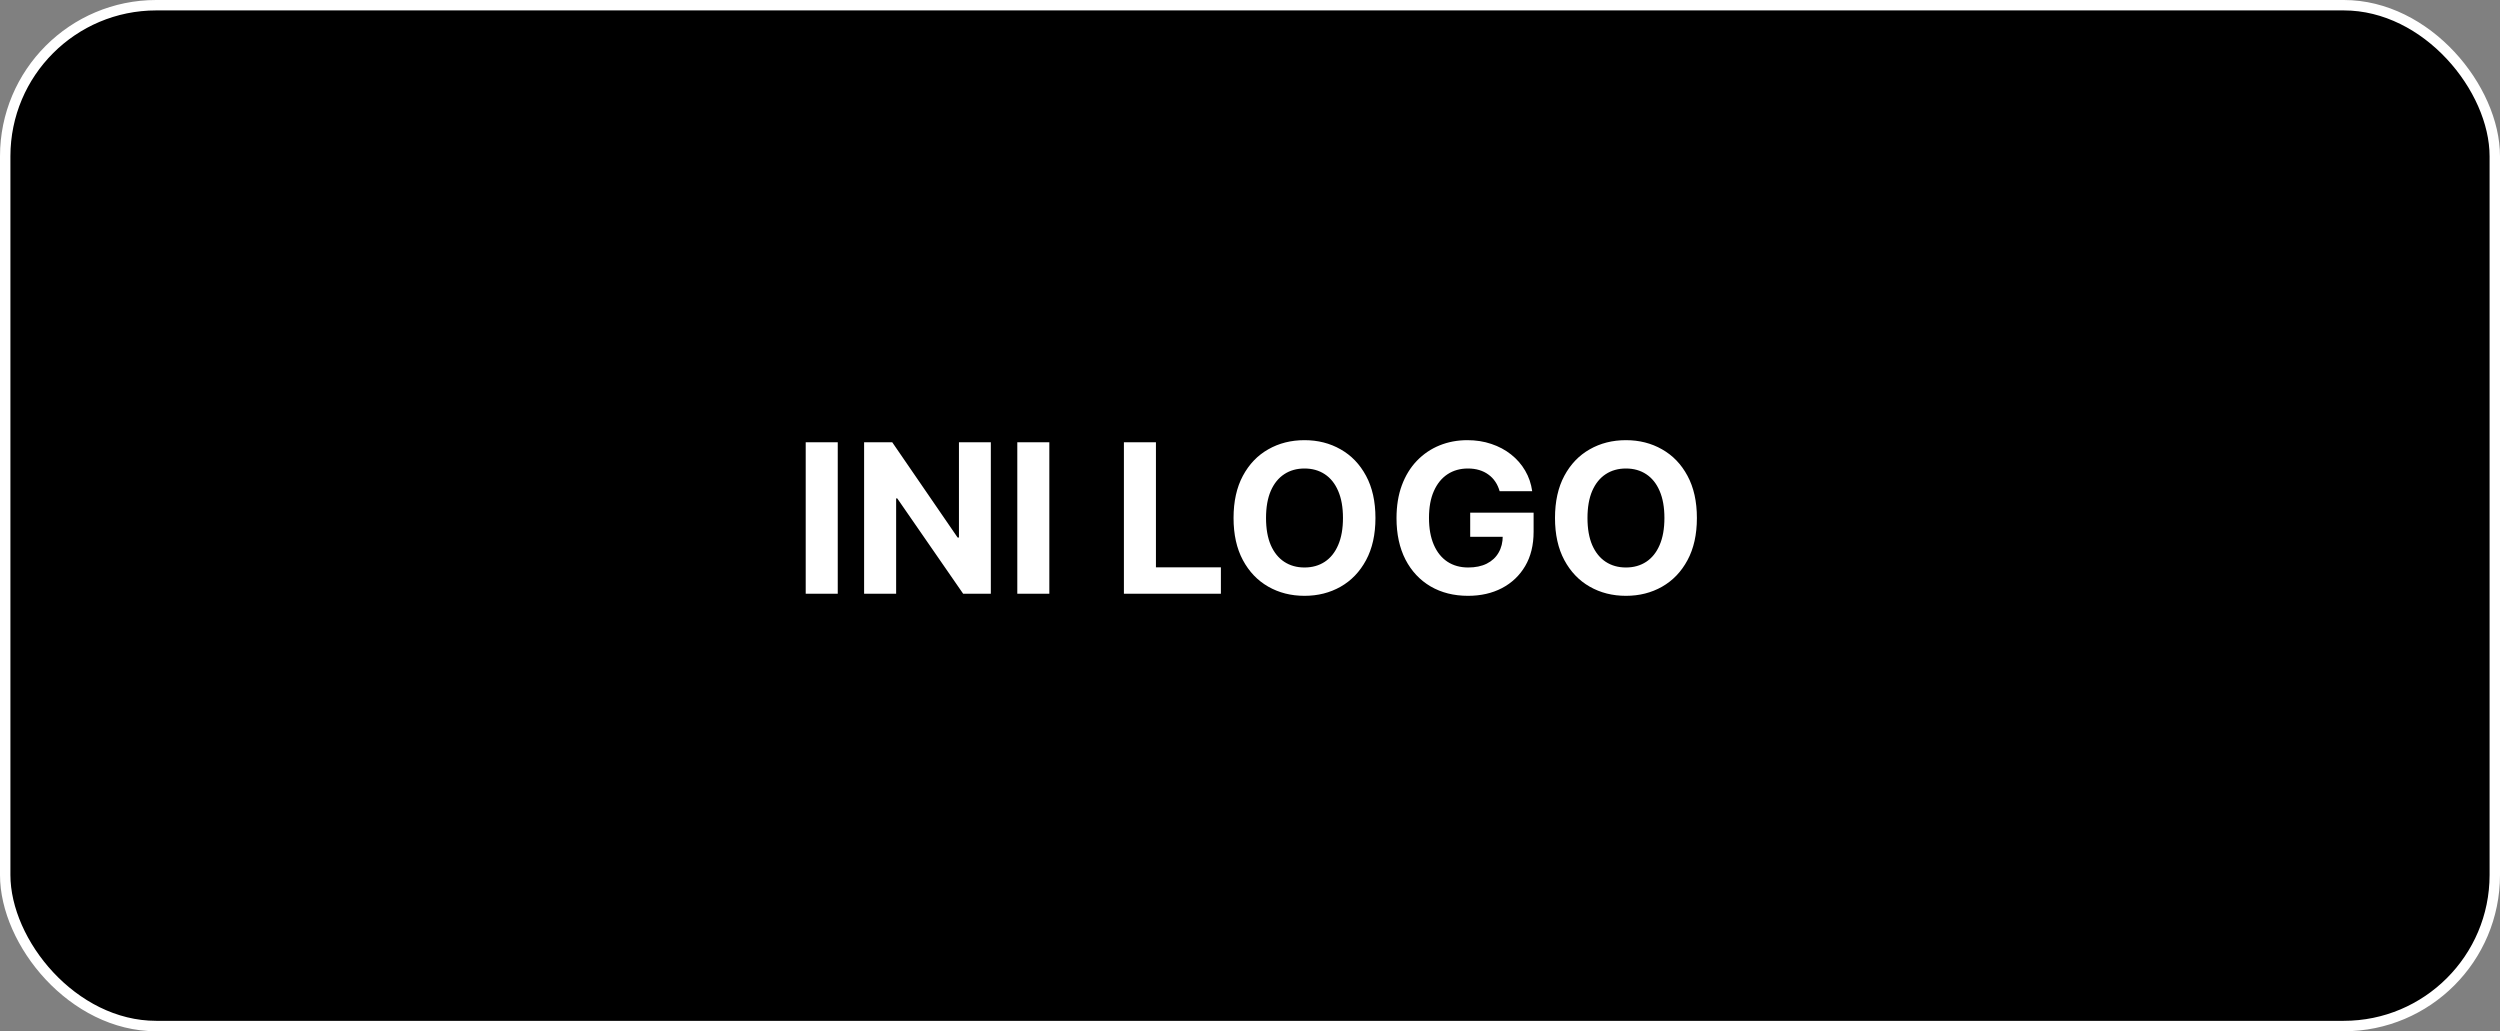 <svg width="240" height="99" viewBox="0 0 240 99" fill="none" xmlns="http://www.w3.org/2000/svg">
<rect x="0" y="0" width="240" height="99" fill="#808080" stroke="none"/>
<rect x="0.5" y="0.5" width="239" height="98" rx="14.5" fill="black" stroke="white"/>
<path d="M80.424 42.455V57H77.348V42.455H80.424ZM95.12 42.455V57H92.464L86.135 47.845H86.029V57H82.954V42.455H85.653L91.931 51.602H92.059V42.455H95.12ZM100.736 42.455V57H97.661V42.455H100.736ZM107.895 57V42.455H110.97V54.465H117.206V57H107.895ZM132.043 49.727C132.043 51.313 131.742 52.663 131.141 53.776C130.544 54.888 129.73 55.738 128.698 56.325C127.67 56.908 126.515 57.199 125.232 57.199C123.939 57.199 122.779 56.905 121.752 56.318C120.724 55.731 119.912 54.881 119.316 53.769C118.719 52.656 118.421 51.309 118.421 49.727C118.421 48.141 118.719 46.792 119.316 45.679C119.912 44.566 120.724 43.719 121.752 43.136C122.779 42.549 123.939 42.256 125.232 42.256C126.515 42.256 127.67 42.549 128.698 43.136C129.73 43.719 130.544 44.566 131.141 45.679C131.742 46.792 132.043 48.141 132.043 49.727ZM128.925 49.727C128.925 48.7 128.771 47.833 128.463 47.128C128.16 46.422 127.732 45.887 127.178 45.523C126.624 45.158 125.975 44.976 125.232 44.976C124.488 44.976 123.84 45.158 123.286 45.523C122.732 45.887 122.301 46.422 121.993 47.128C121.69 47.833 121.539 48.7 121.539 49.727C121.539 50.755 121.69 51.621 121.993 52.327C122.301 53.032 122.732 53.567 123.286 53.932C123.84 54.296 124.488 54.479 125.232 54.479C125.975 54.479 126.624 54.296 127.178 53.932C127.732 53.567 128.16 53.032 128.463 52.327C128.771 51.621 128.925 50.755 128.925 49.727ZM143.966 47.156C143.866 46.811 143.727 46.505 143.547 46.24C143.367 45.97 143.147 45.743 142.886 45.558C142.631 45.369 142.337 45.224 142.006 45.125C141.679 45.026 141.317 44.976 140.919 44.976C140.175 44.976 139.522 45.16 138.959 45.53C138.4 45.899 137.964 46.437 137.652 47.142C137.339 47.843 137.183 48.7 137.183 49.713C137.183 50.726 137.337 51.588 137.645 52.298C137.952 53.008 138.388 53.551 138.952 53.925C139.515 54.294 140.18 54.479 140.947 54.479C141.643 54.479 142.238 54.356 142.73 54.109C143.227 53.858 143.606 53.506 143.866 53.051C144.131 52.597 144.264 52.059 144.264 51.439L144.889 51.531H141.139V49.216H147.226V51.048C147.226 52.327 146.956 53.425 146.416 54.344C145.876 55.258 145.133 55.963 144.186 56.46C143.239 56.953 142.155 57.199 140.933 57.199C139.569 57.199 138.372 56.898 137.339 56.297C136.307 55.691 135.502 54.831 134.925 53.719C134.352 52.601 134.065 51.276 134.065 49.742C134.065 48.562 134.236 47.511 134.577 46.588C134.922 45.66 135.405 44.874 136.025 44.23C136.646 43.586 137.368 43.096 138.192 42.76C139.015 42.424 139.908 42.256 140.869 42.256C141.693 42.256 142.46 42.376 143.17 42.618C143.881 42.855 144.51 43.191 145.059 43.626C145.613 44.062 146.066 44.581 146.416 45.182C146.766 45.778 146.991 46.437 147.091 47.156H143.966ZM162.902 49.727C162.902 51.313 162.602 52.663 162 53.776C161.404 54.888 160.589 55.738 159.557 56.325C158.53 56.908 157.374 57.199 156.091 57.199C154.798 57.199 153.638 56.905 152.611 56.318C151.584 55.731 150.771 54.881 150.175 53.769C149.578 52.656 149.28 51.309 149.28 49.727C149.28 48.141 149.578 46.792 150.175 45.679C150.771 44.566 151.584 43.719 152.611 43.136C153.638 42.549 154.798 42.256 156.091 42.256C157.374 42.256 158.53 42.549 159.557 43.136C160.589 43.719 161.404 44.566 162 45.679C162.602 46.792 162.902 48.141 162.902 49.727ZM159.784 49.727C159.784 48.7 159.63 47.833 159.323 47.128C159.02 46.422 158.591 45.887 158.037 45.523C157.483 45.158 156.834 44.976 156.091 44.976C155.348 44.976 154.699 45.158 154.145 45.523C153.591 45.887 153.16 46.422 152.852 47.128C152.549 47.833 152.398 48.7 152.398 49.727C152.398 50.755 152.549 51.621 152.852 52.327C153.16 53.032 153.591 53.567 154.145 53.932C154.699 54.296 155.348 54.479 156.091 54.479C156.834 54.479 157.483 54.296 158.037 53.932C158.591 53.567 159.02 53.032 159.323 52.327C159.63 51.621 159.784 50.755 159.784 49.727Z" fill="white"/>
</svg>

